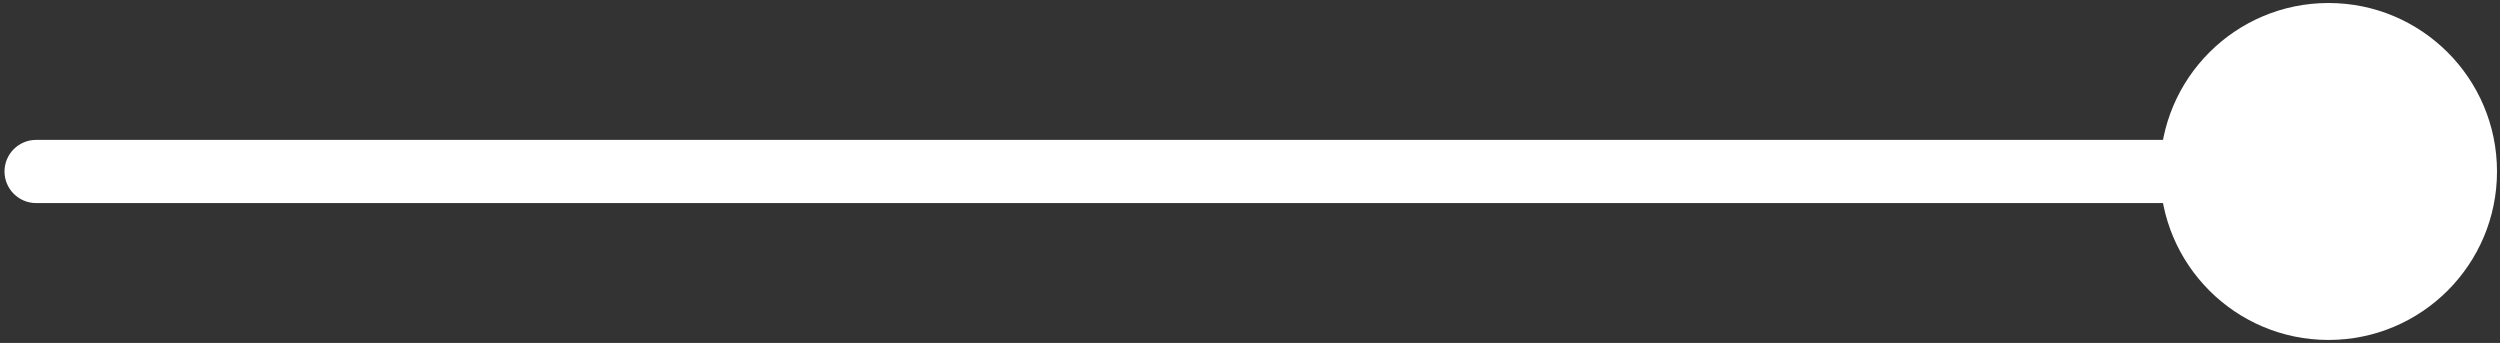 <svg width="277" height="38" viewBox="0 0 277 38" fill="none" xmlns="http://www.w3.org/2000/svg">
<rect x="0" y="0" width="277" height="38" fill="#333333" stroke="none"/>
<path d="M4 15.5C2.067 15.5 0.5 17.067 0.5 19C0.5 20.933 2.067 22.5 4 22.5L4 15.5ZM239.333 19C239.333 29.309 247.691 37.667 258 37.667C268.309 37.667 276.667 29.309 276.667 19C276.667 8.691 268.309 0.333 258 0.333C247.691 0.333 239.333 8.691 239.333 19ZM4 22.5L258 22.5L258 15.5L4 15.5L4 22.5Z" fill="white"/>
</svg>
